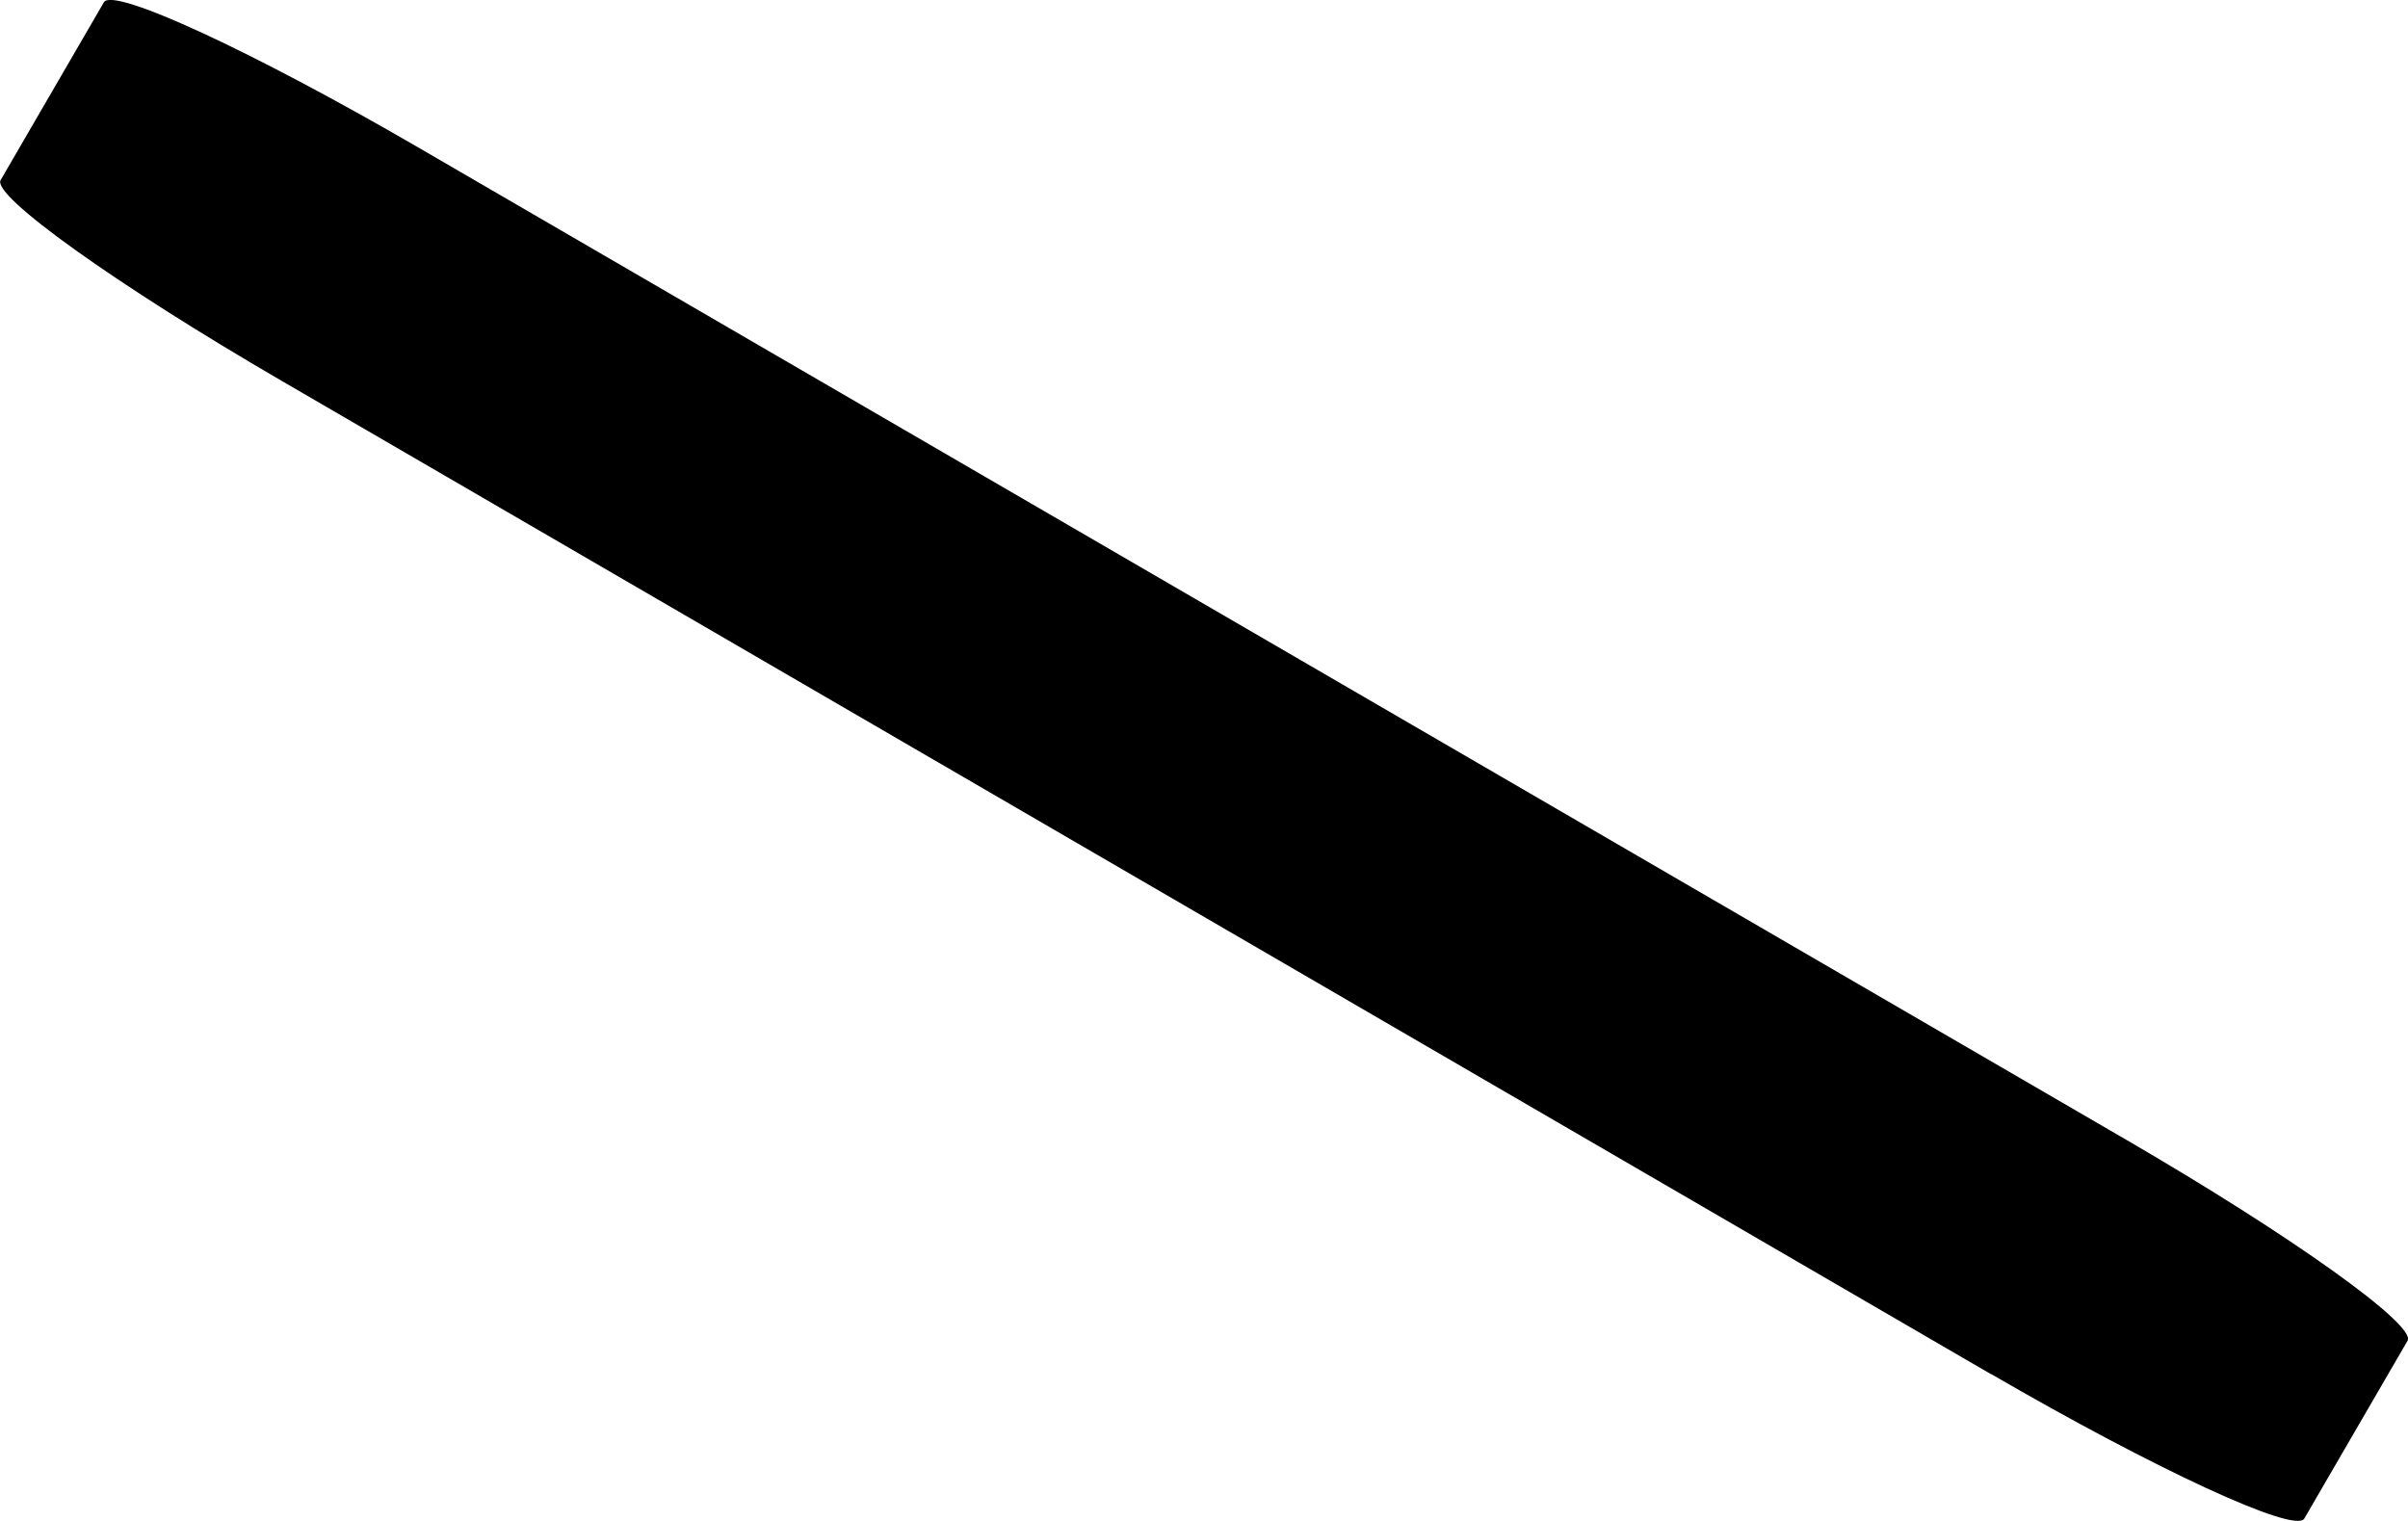 <?xml version="1.0" encoding="UTF-8" standalone="no"?>
<!-- Created with Inkscape (http://www.inkscape.org/) -->

<svg
   xmlns:osb="http://www.openswatchbook.org/uri/2009/osb"
   xmlns:dc="http://purl.org/dc/elements/1.1/"
   xmlns:cc="http://creativecommons.org/ns#"
   xmlns:rdf="http://www.w3.org/1999/02/22-rdf-syntax-ns#"
   xmlns:svg="http://www.w3.org/2000/svg"
   xmlns="http://www.w3.org/2000/svg"
   xmlns:sodipodi="http://sodipodi.sourceforge.net/DTD/sodipodi-0.dtd"
   xmlns:inkscape="http://www.inkscape.org/namespaces/inkscape"
   width="11.751mm"
   height="7.422mm"
   viewBox="0 0 11.751 7.422"
   version="1.1"
   id="svg8"
   inkscape:version="0.92.4 (5da689c313, 2019-01-14)"
   sodipodi:docname="leanleft.svg">
  <defs
     id="defs2">
    <inkscape:perspective
       sodipodi:type="inkscape:persp3d"
       inkscape:vp_x="15.142842 : -4.8264194 : 1"
       inkscape:vp_y="0 : 1000 : 0"
       inkscape:vp_z="37.321814 : -9.6592414 : 1"
       inkscape:persp3d-origin="13.763647 : 10.614997 : 1"
       id="perspective824" />
    <linearGradient
       id="linearGradient6291"
       osb:paint="solid">
      <stop
         style="stop-color:#ffffff;stop-opacity:1;"
         offset="0"
         id="stop6289" />
    </linearGradient>
  </defs>
  <sodipodi:namedview
     id="base"
     pagecolor="#ffffff"
     bordercolor="#666666"
     borderopacity="1.0"
     inkscape:pageopacity="0.0"
     inkscape:pageshadow="2"
     inkscape:zoom="2.0529932"
     inkscape:cx="-105.08241"
     inkscape:cy="-66.022449"
     inkscape:document-units="px"
     inkscape:current-layer="layer1"
     showgrid="false"
     inkscape:window-width="1244"
     inkscape:window-height="1048"
     inkscape:window-x="61"
     inkscape:window-y="0"
     inkscape:window-maximized="0"
     inkscape:snap-page="false"
     units="mm"
     scale-x="1e-05"
     fit-margin-top="0"
     fit-margin-left="0"
     fit-margin-right="0"
     fit-margin-bottom="0"
     inkscape:pagecheckerboard="true" />
  <g
     inkscape:groupmode="layer"
     id="layer2"
     inkscape:label="Board"
     transform="translate(-92.254,-80.177)" />
  <g
     inkscape:label="Layer 1"
     inkscape:groupmode="layer"
     id="layer1"
     transform="translate(-92.254,-80.177)">
    <path
       style="opacity:1;fill:#000000;fill-opacity:1;stroke:none;stroke-width:0.087;stroke-miterlimit:4;stroke-dasharray:none;stroke-opacity:1"
       d="M 101.971,86.883 93.626,82.034 C 92.824,81.568 92.213,81.132 92.257,81.056 l 0.504,-0.868 c 0.044,-0.076 0.725,0.239 1.528,0.705 l 8.345,4.848 c 0.802,0.466 1.413,0.902 1.369,0.978 l -0.504,0.868 c -0.044,0.076 -0.725,-0.239 -1.528,-0.705 z"
       id="rect886-2-6-9-7-6"
       inkscape:connector-curvature="0" />
  </g>
</svg>
